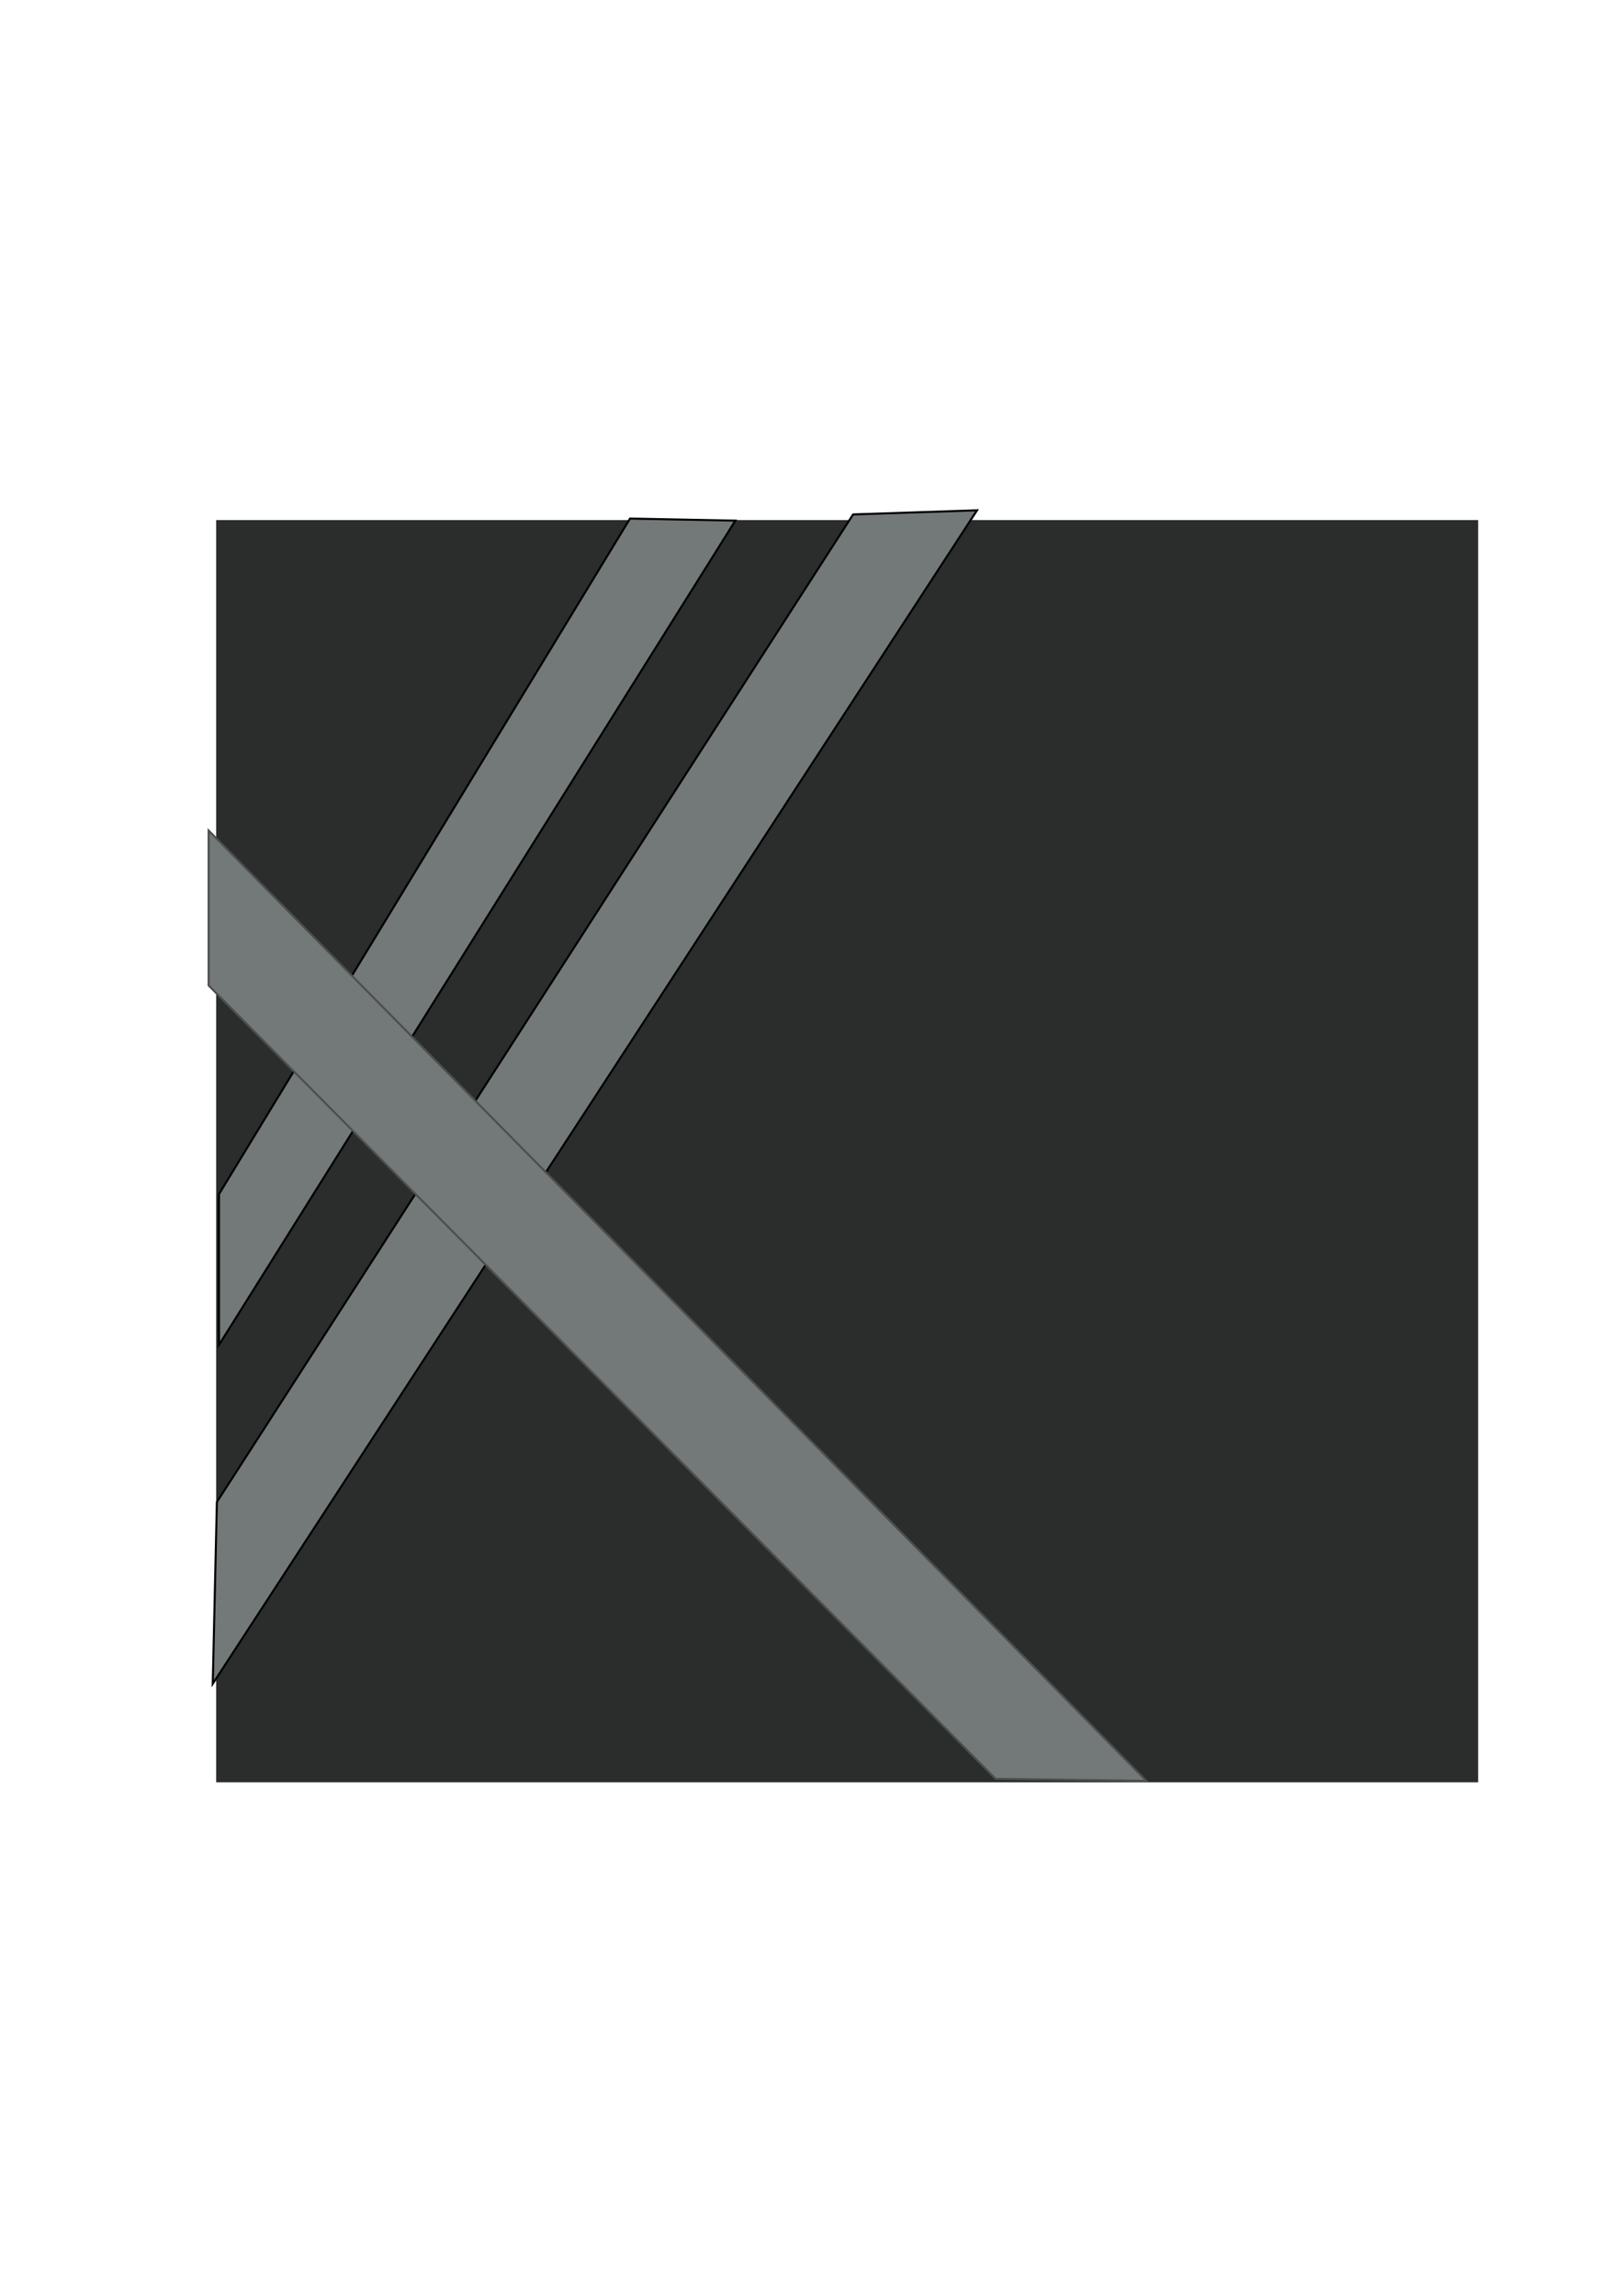 <?xml version="1.0" encoding="UTF-8" standalone="no"?>
<svg
   xmlns:dc="http://purl.org/dc/elements/1.1/"
   xmlns:cc="http://creativecommons.org/ns#"
   xmlns:rdf="http://www.w3.org/1999/02/22-rdf-syntax-ns#"
   xmlns:svg="http://www.w3.org/2000/svg"
   xmlns="http://www.w3.org/2000/svg"
   xmlns:sodipodi="http://sodipodi.sourceforge.net/DTD/sodipodi-0.dtd"
   xmlns:inkscape="http://www.inkscape.org/namespaces/inkscape"
   width="210mm"
   height="297mm"
   viewBox="0 0 210 297"
   version="1.1"
   id="svg8"
   inkscape:version="1.0.2-2 (e86c870879, 2021-01-15)"
   sodipodi:docname="drawing.svg">
  <defs
     id="defs2" />
  <sodipodi:namedview
     id="base"
     pagecolor="#ffffff"
     bordercolor="#666666"
     borderopacity="1.0"
     inkscape:pageopacity="0.0"
     inkscape:pageshadow="2"
     inkscape:zoom="0.98994949"
     inkscape:cx="424.69094"
     inkscape:cy="544.02232"
     inkscape:document-units="mm"
     inkscape:current-layer="layer1"
     inkscape:document-rotation="0"
     showgrid="false"
     inkscape:window-width="1431"
     inkscape:window-height="801"
     inkscape:window-x="194"
     inkscape:window-y="0"
     inkscape:window-maximized="0" />
  <g
     inkscape:label="Layer 1"
     inkscape:groupmode="layer"
     id="layer1">
    <rect
       style="fill:#2b2d2d;stroke:none;stroke-width:0.265;fill-opacity:1"
       id="rect833"
       width="163.286"
       height="163.286"
       x="27.97"
       y="67.28"
       inkscape:export-xdpi="95.511909"
       inkscape:export-ydpi="95.511909" />
    <path
       style="fill:#737878;stroke:#000000;stroke-width:0.265px;stroke-linecap:butt;stroke-linejoin:miter;stroke-opacity:1;fill-opacity:1"
       d="M 81.517,67.085 28.331,154.482 v 19.511 L 95.148,67.352 Z"
       id="path839" />
    <path
       style="fill:#737878;fill-opacity:1;stroke:#000000;stroke-width:0.265px;stroke-linecap:butt;stroke-linejoin:miter;stroke-opacity:1"
       d="M 28.063,194.305 110.382,66.55 126.418,66.016 27.529,217.825 Z"
       id="path841"
       sodipodi:nodetypes="ccccc" />
    <path
       style="fill:#737878;stroke:#4e4e4e;stroke-width:0.265px;stroke-linecap:butt;stroke-linejoin:miter;stroke-opacity:1;fill-opacity:1"
       d="m 26.994,127.488 101.83,102.632 19.511,0.267 L 26.994,107.442 Z"
       id="path843" />
  </g>
</svg>
